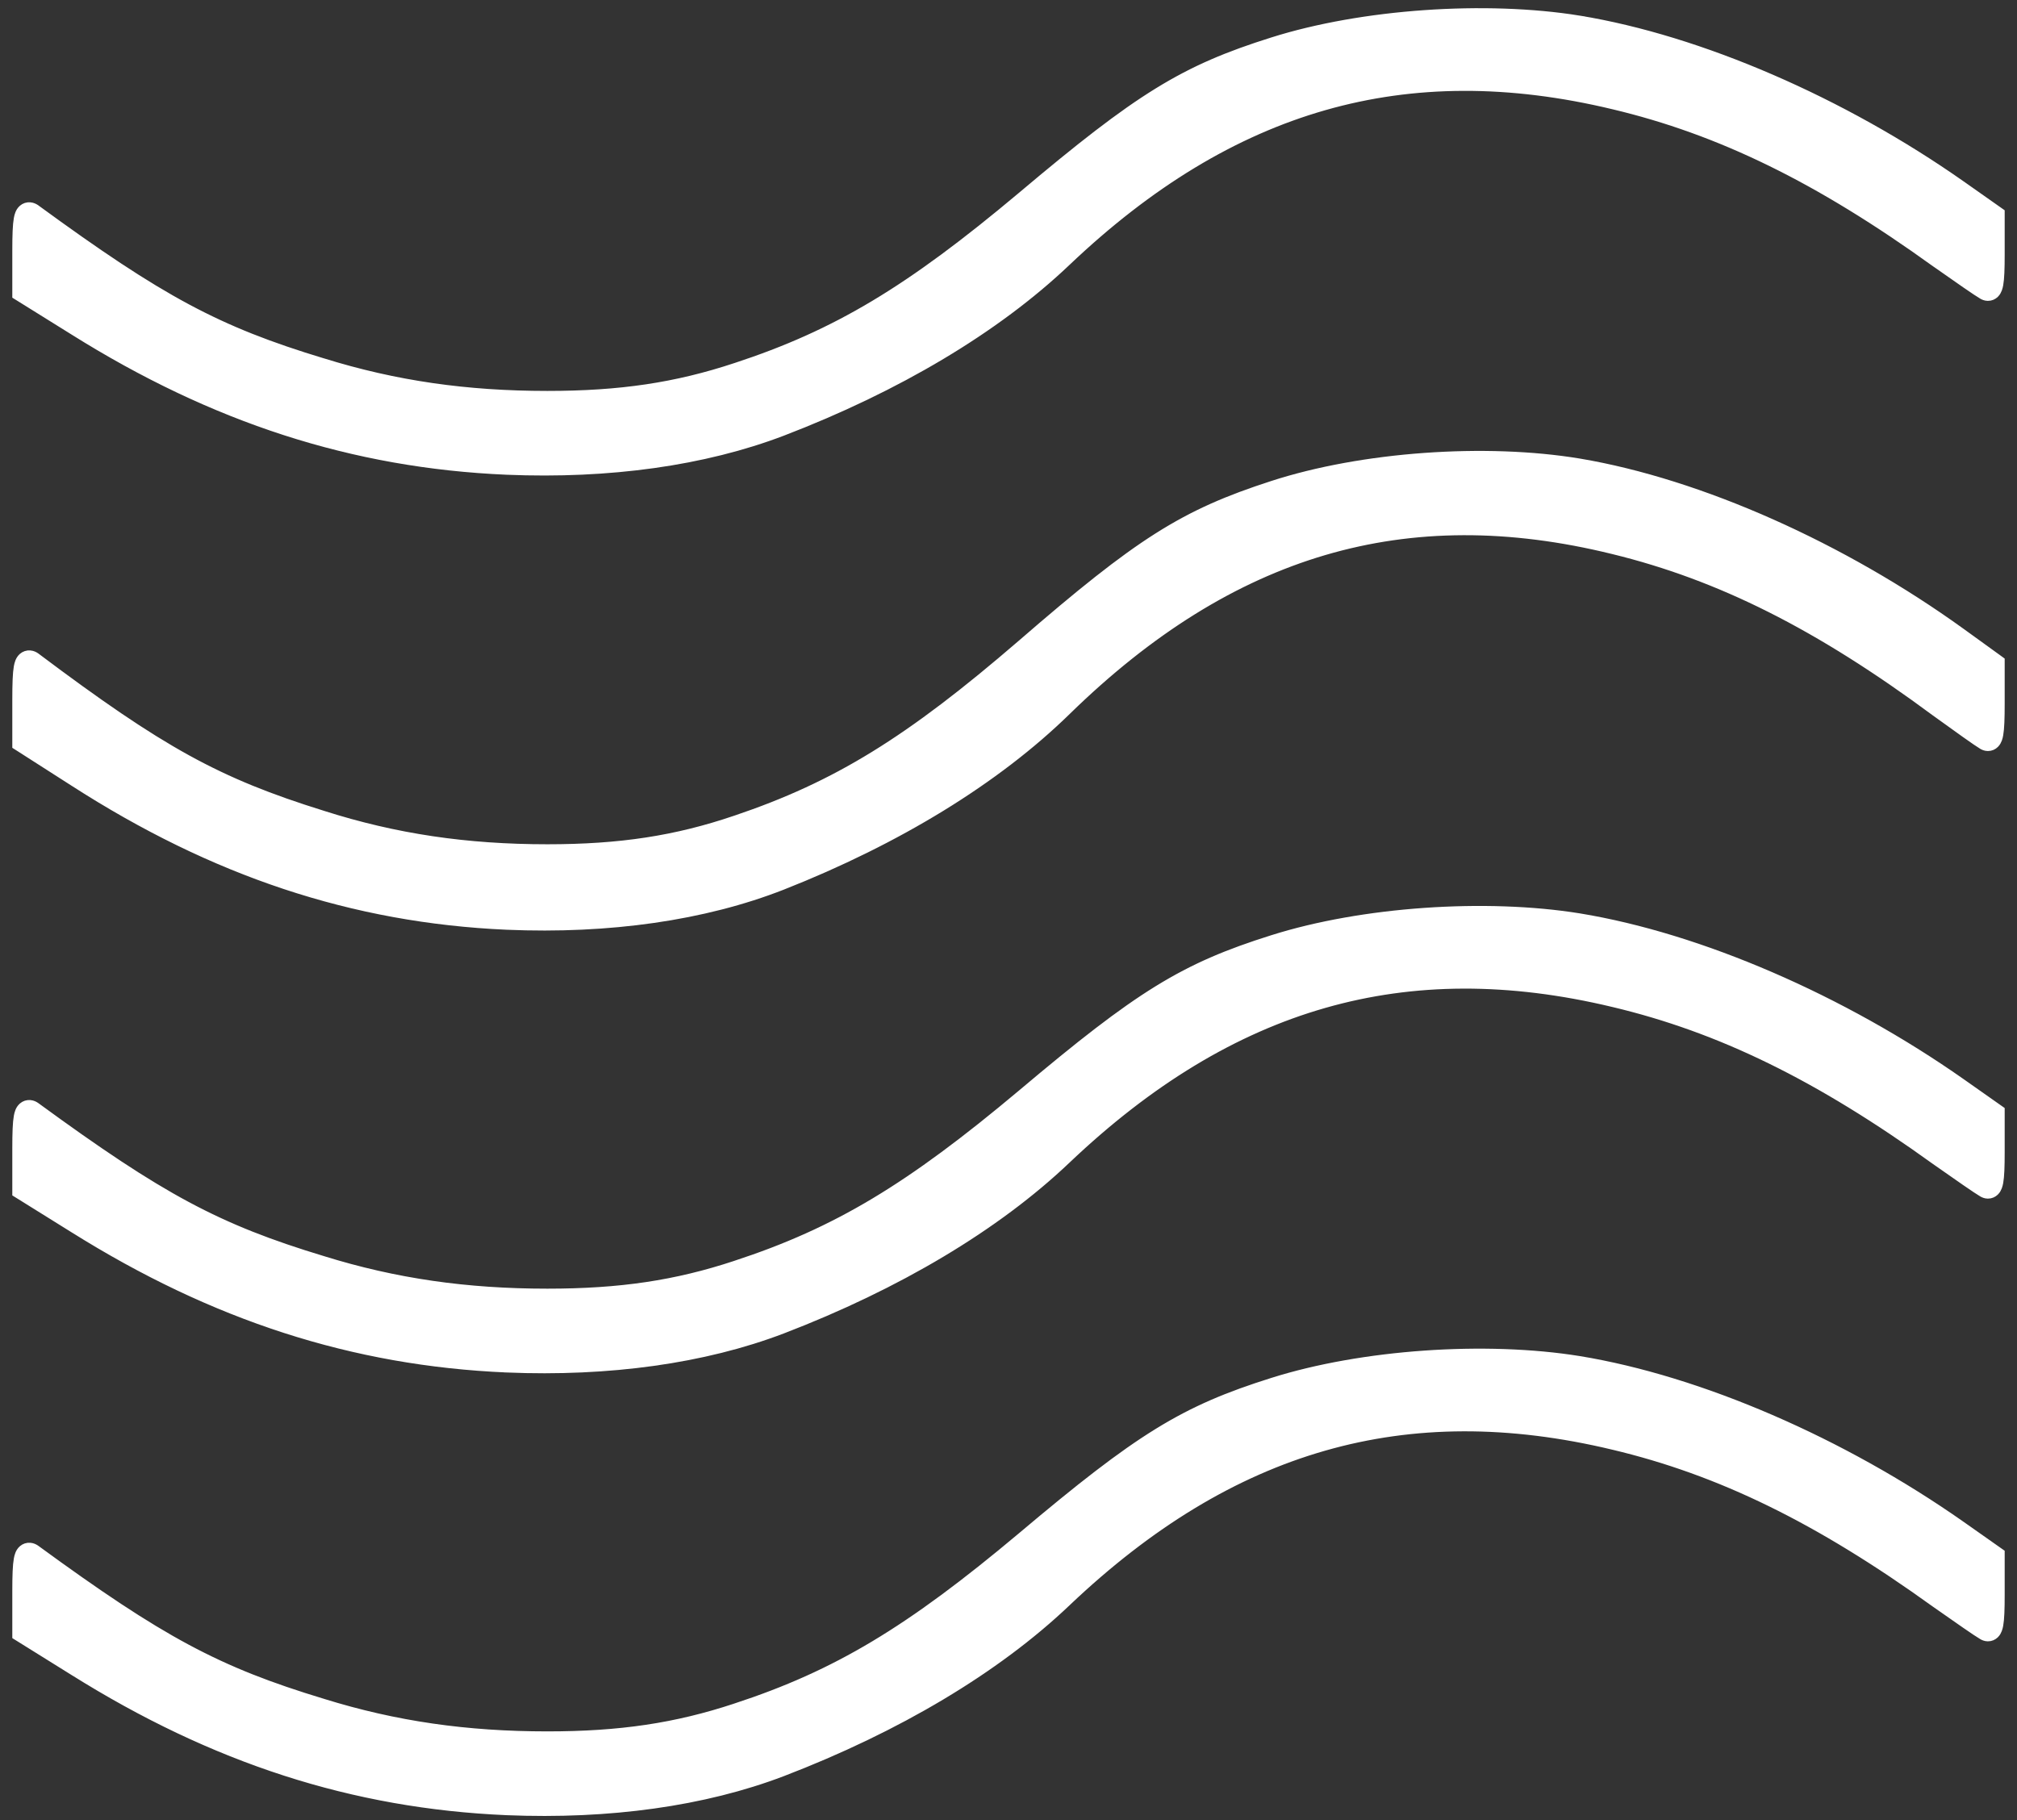 <svg width="123" height="111" viewBox="0 0 123 111" fill="none" xmlns="http://www.w3.org/2000/svg">
<rect x="0" y="0" width="123" height="111" fill="#333333" stroke="none"/>
<path d="M77.629 2.645C83.081 0.921 90.594 0.405 96.287 1.324L96.287 1.325C103.626 2.53 112.284 6.282 119.533 11.371L119.533 11.371L121.715 12.907L121.874 13.019L121.874 13.214L121.874 15.518C121.874 16.393 121.853 16.982 121.789 17.334C121.772 17.425 121.751 17.512 121.721 17.59C121.693 17.665 121.648 17.756 121.571 17.833C121.483 17.919 121.363 17.976 121.224 17.974C121.107 17.972 121.012 17.929 120.948 17.89C120.808 17.812 120.421 17.552 119.934 17.217C119.422 16.864 118.769 16.408 118.102 15.938L118.098 15.936C110.945 10.78 104.929 7.848 98.413 6.297L98.412 6.297C92.056 4.774 86.213 4.785 80.709 6.361C75.203 7.937 70.012 11.086 64.97 15.875C60.683 19.956 54.667 23.535 47.664 26.221L47.664 26.221C42.909 28.035 37.129 28.836 30.909 28.578L30.908 28.578C21.565 28.177 13.079 25.424 4.544 20.074C4.544 20.074 4.543 20.074 4.543 20.073L1.302 18.055L1.125 17.945L1.125 17.736L1.125 15.29C1.125 14.345 1.147 13.719 1.215 13.352C1.232 13.257 1.255 13.165 1.288 13.084C1.319 13.005 1.37 12.909 1.459 12.831C1.56 12.743 1.689 12.7 1.824 12.713C1.942 12.724 2.037 12.774 2.1 12.815L2.108 12.82L2.115 12.826C9.761 18.414 13.207 20.266 19.639 22.213L19.642 22.213C24.087 23.595 28.443 24.216 33.379 24.216C37.83 24.216 41.244 23.709 44.897 22.5L44.898 22.5C51.081 20.471 55.524 17.8 62.379 12.046C65.956 9.03 68.421 7.101 70.666 5.717C72.92 4.327 74.943 3.491 77.629 2.645ZM77.629 2.645C77.629 2.645 77.629 2.645 77.629 2.645L77.742 3.003L77.629 2.645C77.629 2.645 77.629 2.645 77.629 2.645Z" fill="white" stroke="white" stroke-width="0.75"/>
<path d="M119.537 38.664L119.537 38.664L121.719 40.242L121.874 40.355L121.874 40.546L121.874 42.914C121.874 43.814 121.853 44.418 121.789 44.777C121.773 44.87 121.752 44.958 121.723 45.037C121.695 45.113 121.651 45.205 121.574 45.282C121.488 45.37 121.366 45.43 121.224 45.428C121.104 45.426 121.008 45.381 120.944 45.341C120.804 45.261 120.417 44.993 119.93 44.649C119.418 44.286 118.765 43.818 118.098 43.335L118.094 43.332C110.941 38.033 104.925 35.02 98.41 33.427L98.41 33.427C92.055 31.862 86.214 31.873 80.711 33.492C75.207 35.112 70.016 38.348 64.974 43.27C60.687 47.464 54.671 51.142 47.668 53.904L47.667 53.904C42.911 55.769 37.13 56.591 30.908 56.327L30.907 56.327C21.562 55.914 13.075 53.084 4.54 47.585C4.539 47.585 4.539 47.585 4.539 47.585L1.298 45.51L1.125 45.4L1.125 45.194L1.125 42.68C1.125 41.709 1.147 41.067 1.214 40.692C1.232 40.595 1.255 40.502 1.287 40.419C1.317 40.341 1.367 40.243 1.455 40.164C1.556 40.074 1.687 40.029 1.825 40.042C1.945 40.053 2.041 40.105 2.104 40.148L2.112 40.153L2.119 40.159C9.765 45.902 13.211 47.806 19.642 49.806L19.644 49.807C24.089 51.226 28.444 51.864 33.379 51.864C37.829 51.864 41.242 51.343 44.894 50.101L44.895 50.101C51.077 48.017 55.52 45.271 62.375 39.357C65.952 36.257 68.417 34.275 70.662 32.852C72.916 31.424 74.939 30.564 77.626 29.695C83.079 27.922 90.594 27.392 96.288 28.337L96.289 28.337C103.629 29.576 112.288 33.434 119.537 38.664Z" fill="white" stroke="white" stroke-width="0.75"/>
<path d="M77.629 57.396C83.081 55.671 90.594 55.156 96.287 56.075L96.287 56.075C103.626 57.281 112.284 61.033 119.533 66.122L119.533 66.122L121.715 67.658L121.874 67.77L121.874 67.964L121.874 70.268C121.874 71.144 121.853 71.733 121.789 72.085C121.772 72.175 121.751 72.263 121.721 72.341C121.693 72.415 121.648 72.507 121.571 72.583C121.483 72.669 121.363 72.727 121.224 72.725C121.107 72.723 121.012 72.68 120.948 72.641C120.808 72.563 120.421 72.302 119.934 71.967C119.422 71.614 118.769 71.158 118.102 70.689L118.098 70.686C110.945 65.53 104.929 62.598 98.413 61.048L98.412 61.048C92.056 59.525 86.213 59.535 80.709 61.111C75.203 62.688 70.012 65.837 64.97 70.625C60.683 74.707 54.667 78.285 47.664 80.972L47.664 80.972C42.909 82.786 37.129 83.586 30.909 83.329L30.908 83.328C21.565 82.927 13.079 80.174 4.544 74.824C4.544 74.824 4.543 74.824 4.543 74.824L1.302 72.805L1.125 72.695L1.125 72.487L1.125 70.041C1.125 69.096 1.147 68.47 1.215 68.102C1.232 68.007 1.255 67.916 1.288 67.834C1.319 67.756 1.37 67.659 1.459 67.582C1.56 67.494 1.689 67.451 1.824 67.463C1.942 67.474 2.037 67.524 2.1 67.566L2.108 67.571L2.115 67.576C9.761 73.164 13.207 75.017 19.639 76.963L19.642 76.964C24.087 78.346 28.443 78.966 33.379 78.966C37.83 78.966 41.244 78.459 44.897 77.251L44.898 77.25C51.081 75.222 55.524 72.55 62.379 66.796C65.956 63.78 68.421 61.852 70.666 60.467C72.92 59.077 74.943 58.241 77.629 57.396ZM77.629 57.396C77.629 57.396 77.629 57.396 77.629 57.396L77.742 57.754L77.629 57.396C77.629 57.396 77.629 57.396 77.629 57.396Z" fill="white" stroke="white" stroke-width="0.75"/>
<path d="M77.629 84.395C83.081 82.67 90.594 82.155 96.287 83.074L96.287 83.074C103.626 84.279 112.284 88.032 119.533 93.121L119.533 93.121L121.715 94.657L121.874 94.769L121.874 94.963L121.874 97.267C121.874 98.143 121.853 98.732 121.789 99.084C121.772 99.174 121.751 99.262 121.721 99.34C121.693 99.415 121.648 99.506 121.571 99.582C121.483 99.668 121.363 99.726 121.224 99.724C121.107 99.722 121.012 99.678 120.948 99.64C120.808 99.562 120.421 99.301 119.934 98.966C119.422 98.613 118.769 98.157 118.102 97.688L118.098 97.685C110.945 92.529 104.929 89.597 98.413 88.047L98.412 88.047C92.056 86.524 86.213 86.534 80.709 88.11C75.203 89.686 70.012 92.836 64.97 97.624C60.683 101.706 54.667 105.284 47.664 107.971L47.664 107.971C42.909 109.785 37.129 110.585 30.909 110.327L30.908 110.327C21.565 109.926 13.079 107.173 4.544 101.823C4.544 101.823 4.543 101.823 4.543 101.823L1.302 99.804L1.125 99.694L1.125 99.486L1.125 97.04C1.125 96.095 1.147 95.469 1.215 95.101C1.232 95.006 1.255 94.915 1.288 94.833C1.319 94.755 1.37 94.658 1.459 94.581C1.56 94.493 1.689 94.45 1.824 94.462C1.942 94.473 2.037 94.523 2.1 94.565L2.108 94.57L2.115 94.575C9.761 100.163 13.207 102.016 19.639 103.962L19.642 103.963C24.087 105.345 28.443 105.966 33.379 105.966C37.83 105.966 41.244 105.458 44.897 104.25L44.898 104.249C51.081 102.221 55.524 99.549 62.379 93.795C65.956 90.779 68.421 88.851 70.666 87.466C72.92 86.076 74.943 85.24 77.629 84.395ZM77.629 84.395C77.629 84.395 77.629 84.395 77.629 84.395L77.742 84.752L77.629 84.395C77.629 84.395 77.629 84.395 77.629 84.395Z" fill="white" stroke="white" stroke-width="0.75"/>
</svg>
